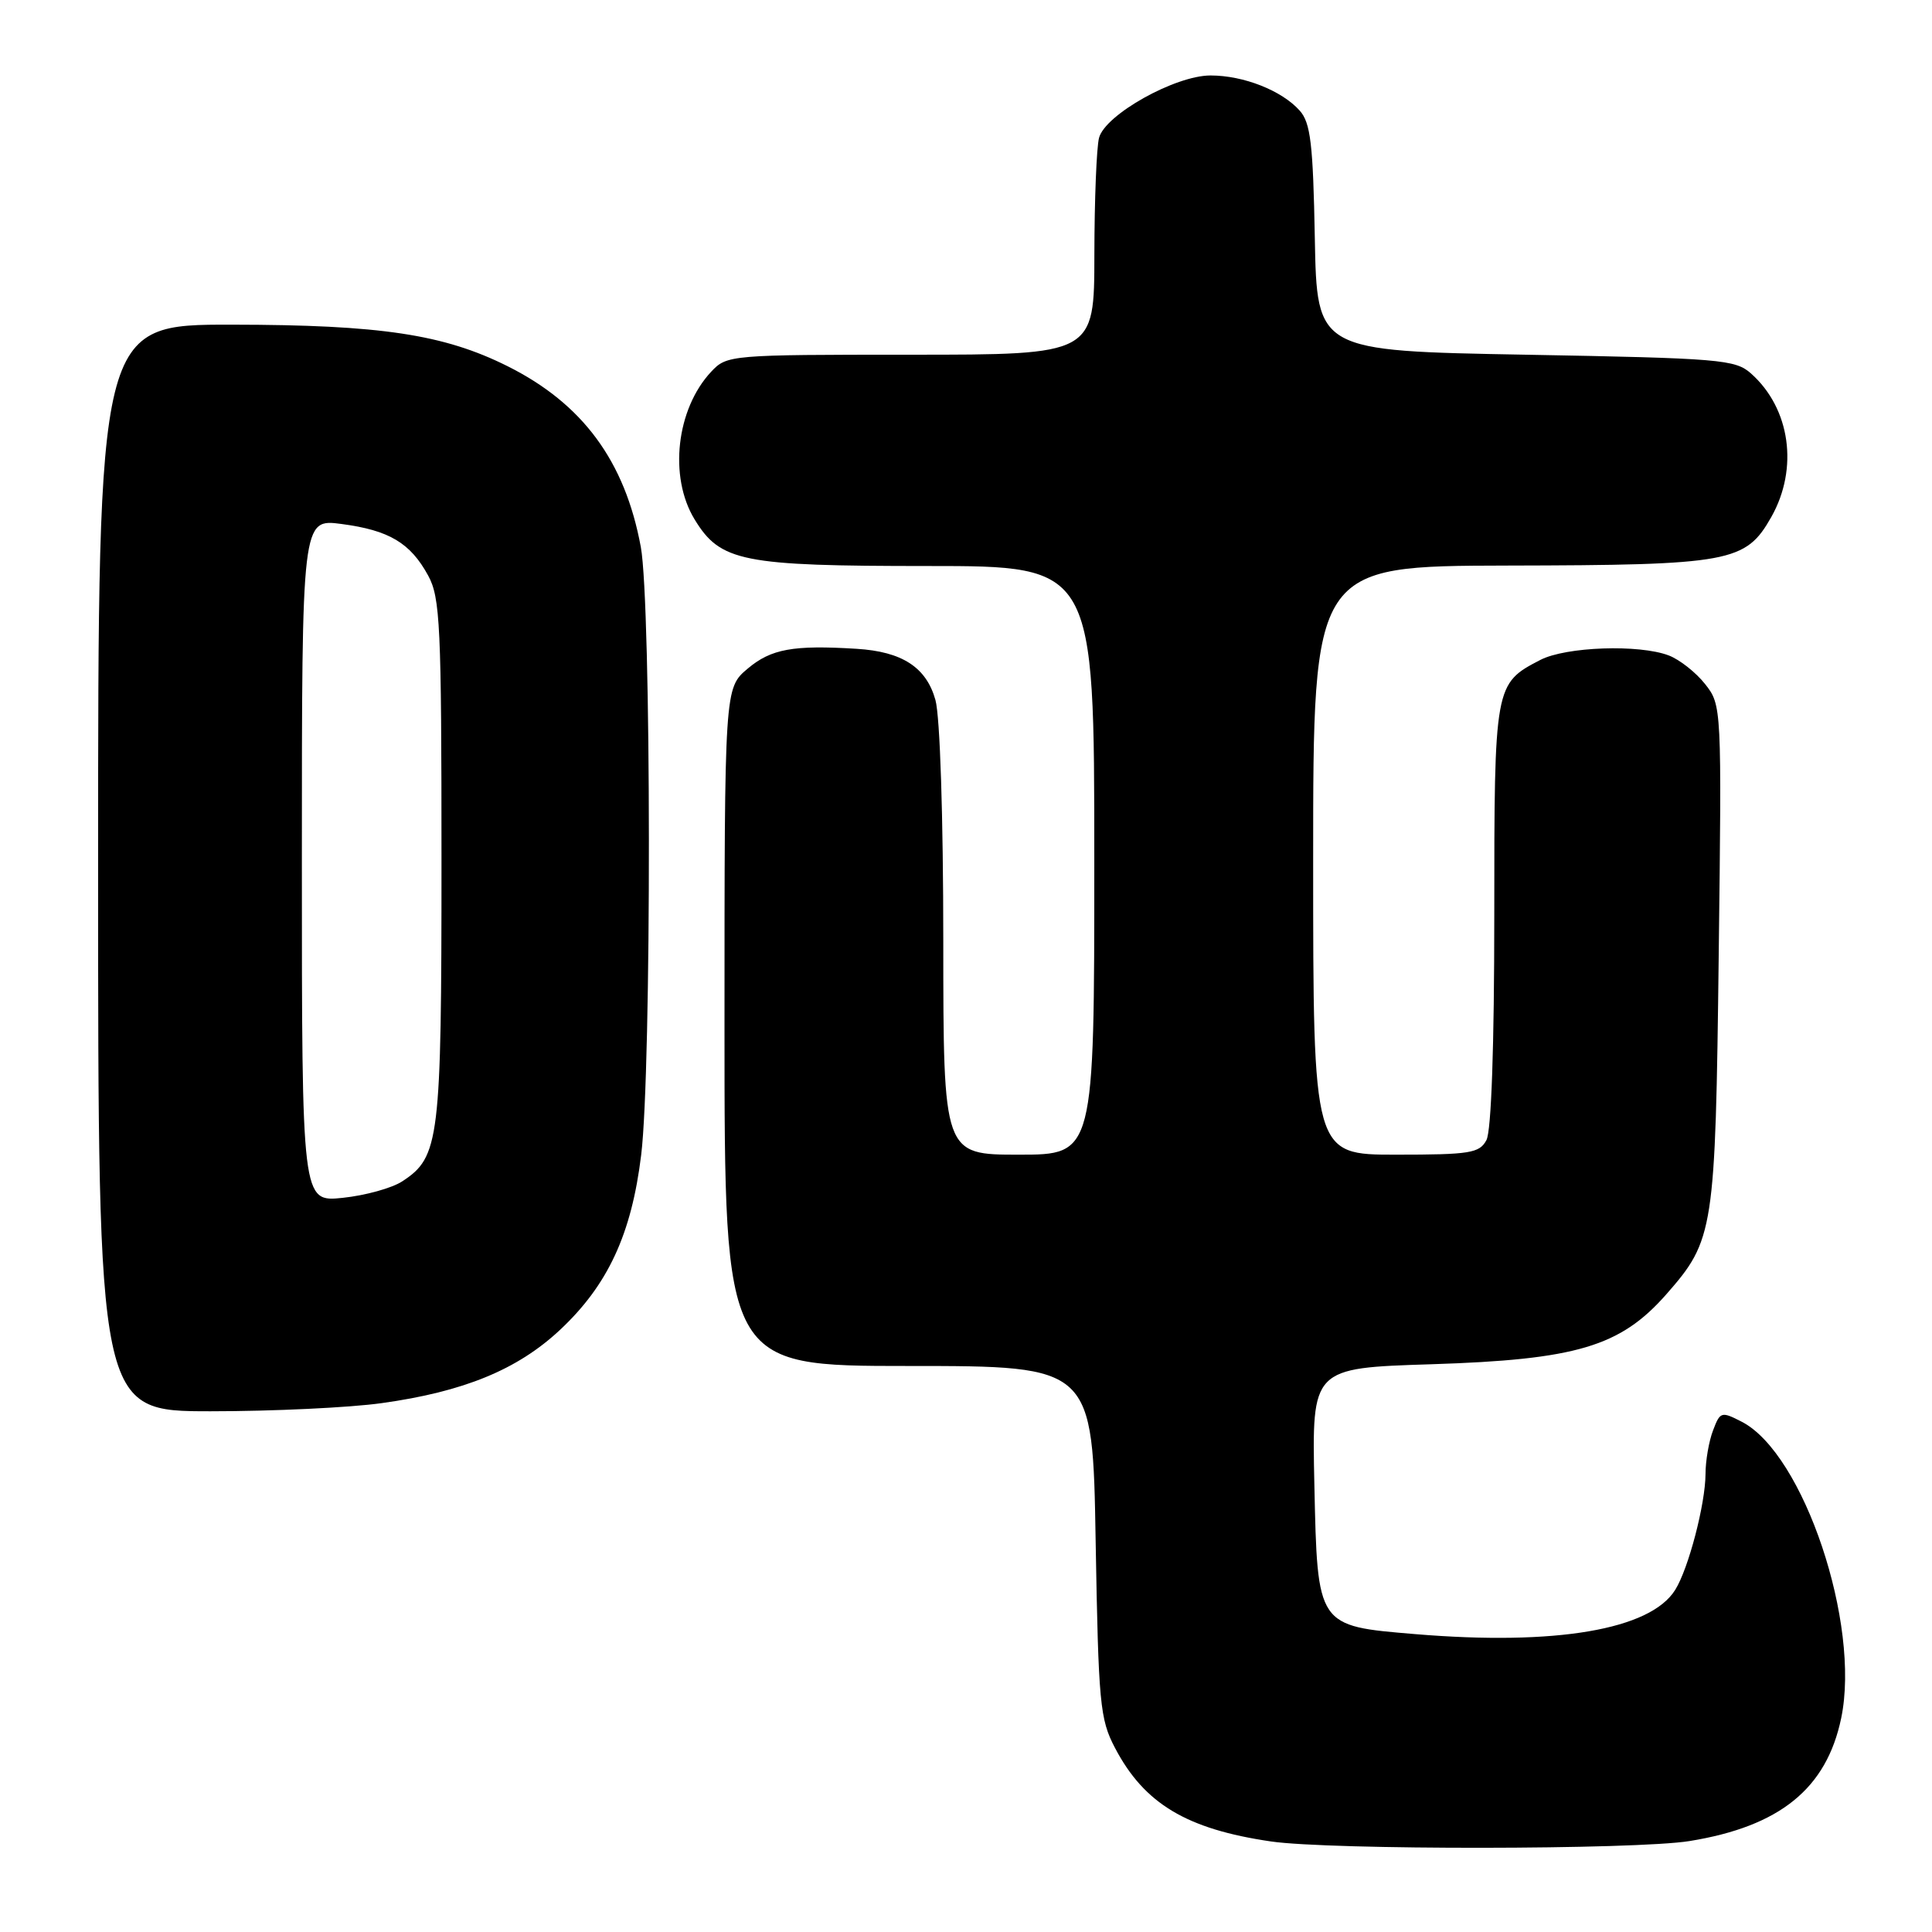 <?xml version="1.0" encoding="UTF-8" standalone="no"?>
<!DOCTYPE svg PUBLIC "-//W3C//DTD SVG 1.1//EN" "http://www.w3.org/Graphics/SVG/1.1/DTD/svg11.dtd" >
<svg xmlns="http://www.w3.org/2000/svg" xmlns:xlink="http://www.w3.org/1999/xlink" version="1.1" viewBox="0 0 256 256">
 <g >
 <path fill="currentColor"
d=" M 223.87 243.95 C 235.85 242.01 242.03 236.99 243.97 227.65 C 246.56 215.18 239.00 192.64 230.81 188.40 C 228.09 187.00 227.93 187.04 226.99 189.53 C 226.44 190.96 225.99 193.56 225.99 195.32 C 225.97 199.29 223.74 207.85 221.97 210.67 C 218.68 215.95 206.14 218.08 187.53 216.53 C 174.49 215.44 174.57 215.57 174.16 196.72 C 173.83 181.27 173.83 181.27 189.66 180.77 C 208.88 180.16 214.69 178.43 220.78 171.52 C 227.12 164.30 227.30 163.16 227.74 126.47 C 228.14 93.66 228.13 93.43 225.94 90.65 C 224.73 89.11 222.56 87.40 221.12 86.85 C 217.19 85.35 207.51 85.69 204.11 87.44 C 198.03 90.59 198.00 90.75 198.00 121.29 C 198.00 138.57 197.61 149.87 196.96 151.07 C 196.04 152.80 194.78 153.00 184.96 153.00 C 174.00 153.00 174.00 153.00 174.00 114.00 C 174.00 75.00 174.00 75.00 199.75 74.94 C 229.30 74.88 231.31 74.51 234.71 68.50 C 238.34 62.07 237.23 54.13 232.03 49.50 C 229.94 47.63 227.99 47.47 202.15 47.00 C 174.50 46.50 174.50 46.50 174.22 31.55 C 173.99 19.08 173.66 16.27 172.22 14.66 C 169.85 12.00 164.79 10.00 160.40 10.00 C 155.72 10.00 146.45 15.18 145.63 18.26 C 145.30 19.49 145.02 26.46 145.01 33.75 C 145.00 47.00 145.00 47.00 120.67 47.00 C 96.74 47.00 96.31 47.04 94.24 49.25 C 89.61 54.19 88.60 63.18 92.03 68.81 C 95.45 74.43 98.31 75.00 122.97 75.00 C 145.00 75.00 145.00 75.00 145.00 114.00 C 145.00 153.00 145.00 153.00 135.00 153.00 C 125.00 153.00 125.00 153.00 124.99 124.75 C 124.99 108.26 124.56 94.94 123.95 92.75 C 122.74 88.42 119.54 86.34 113.50 85.97 C 105.10 85.45 102.18 85.98 99.08 88.59 C 96.00 91.18 96.00 91.18 96.00 136.09 C 96.00 181.00 96.00 181.00 120.39 181.00 C 144.79 181.00 144.79 181.00 145.18 204.25 C 145.55 225.73 145.74 227.81 147.75 231.62 C 151.62 239.00 157.24 242.37 168.40 244.00 C 176.24 245.15 216.70 245.11 223.87 243.95 Z  M 50.59 185.92 C 61.45 184.41 68.56 181.49 74.19 176.23 C 80.55 170.28 83.68 163.54 84.96 153.03 C 86.35 141.67 86.31 80.06 84.91 72.47 C 82.81 61.09 77.20 53.49 67.25 48.52 C 58.80 44.30 50.43 43.04 30.75 43.02 C 13.00 43.00 13.00 43.00 13.00 115.00 C 13.00 187.00 13.00 187.00 27.93 187.00 C 36.14 187.00 46.34 186.52 50.59 185.92 Z  M 40.00 114.01 C 40.00 68.74 40.00 68.74 45.25 69.43 C 51.55 70.26 54.37 71.93 56.73 76.26 C 58.33 79.18 58.50 82.88 58.50 114.00 C 58.50 151.14 58.24 153.30 53.31 156.53 C 51.94 157.43 48.39 158.41 45.41 158.72 C 40.00 159.28 40.00 159.28 40.00 114.01 Z "/>
</g>
</svg>